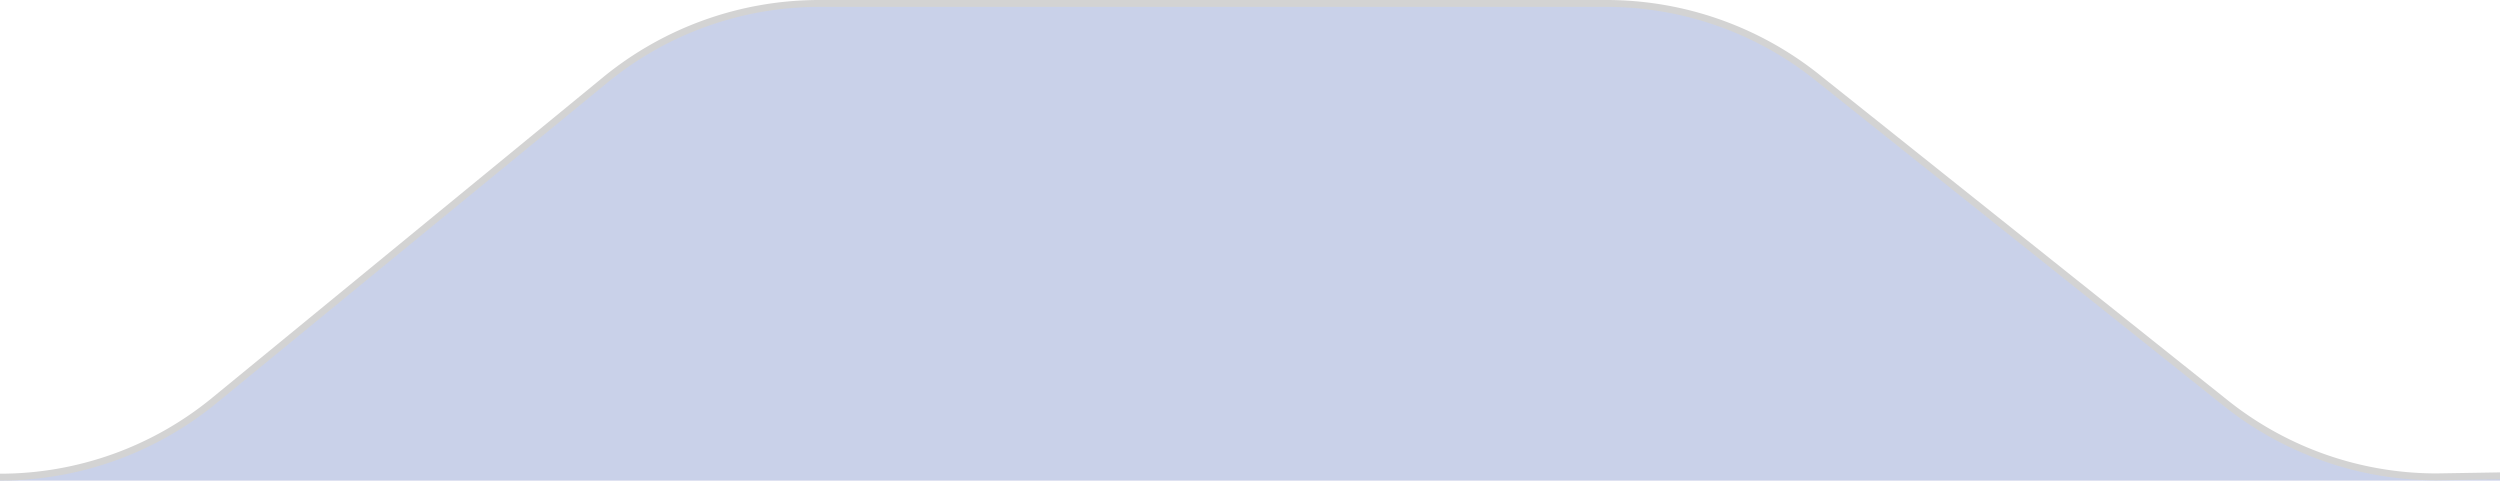 <svg id="Layer_1" data-name="Layer 1" xmlns="http://www.w3.org/2000/svg" viewBox="0 0 362.47 69.68"><defs><style>.cls-1{fill:#C9D1E9;stroke:#d3d3d3;fill-rule:evenodd;}</style></defs><g id="Page-1"><g id="homepage"><g id="pexels-scott-webb-1029618"><g id="Mask"><path id="path-1" class="cls-1" d="M423.64,68l-70.38,1.14a49,49,0,0,1-30.56-10.7L263.46,11.2A49,49,0,0,0,232.89.5H118.8A49,49,0,0,0,87.73,11.61L31.07,58.07A49,49,0,0,1,0,69.18H-.36C-27.5,69.8-100.47,66.44-101,70c-.63,4.21,99.4,34.62,226.65,42,182.07,10.51,328.52-31.46,328-35.84-.09-.81-5.3-.74-20.34-5.07C430.91,70.35,427.59,69.35,423.64,68Z"/></g></g></g></g></svg>